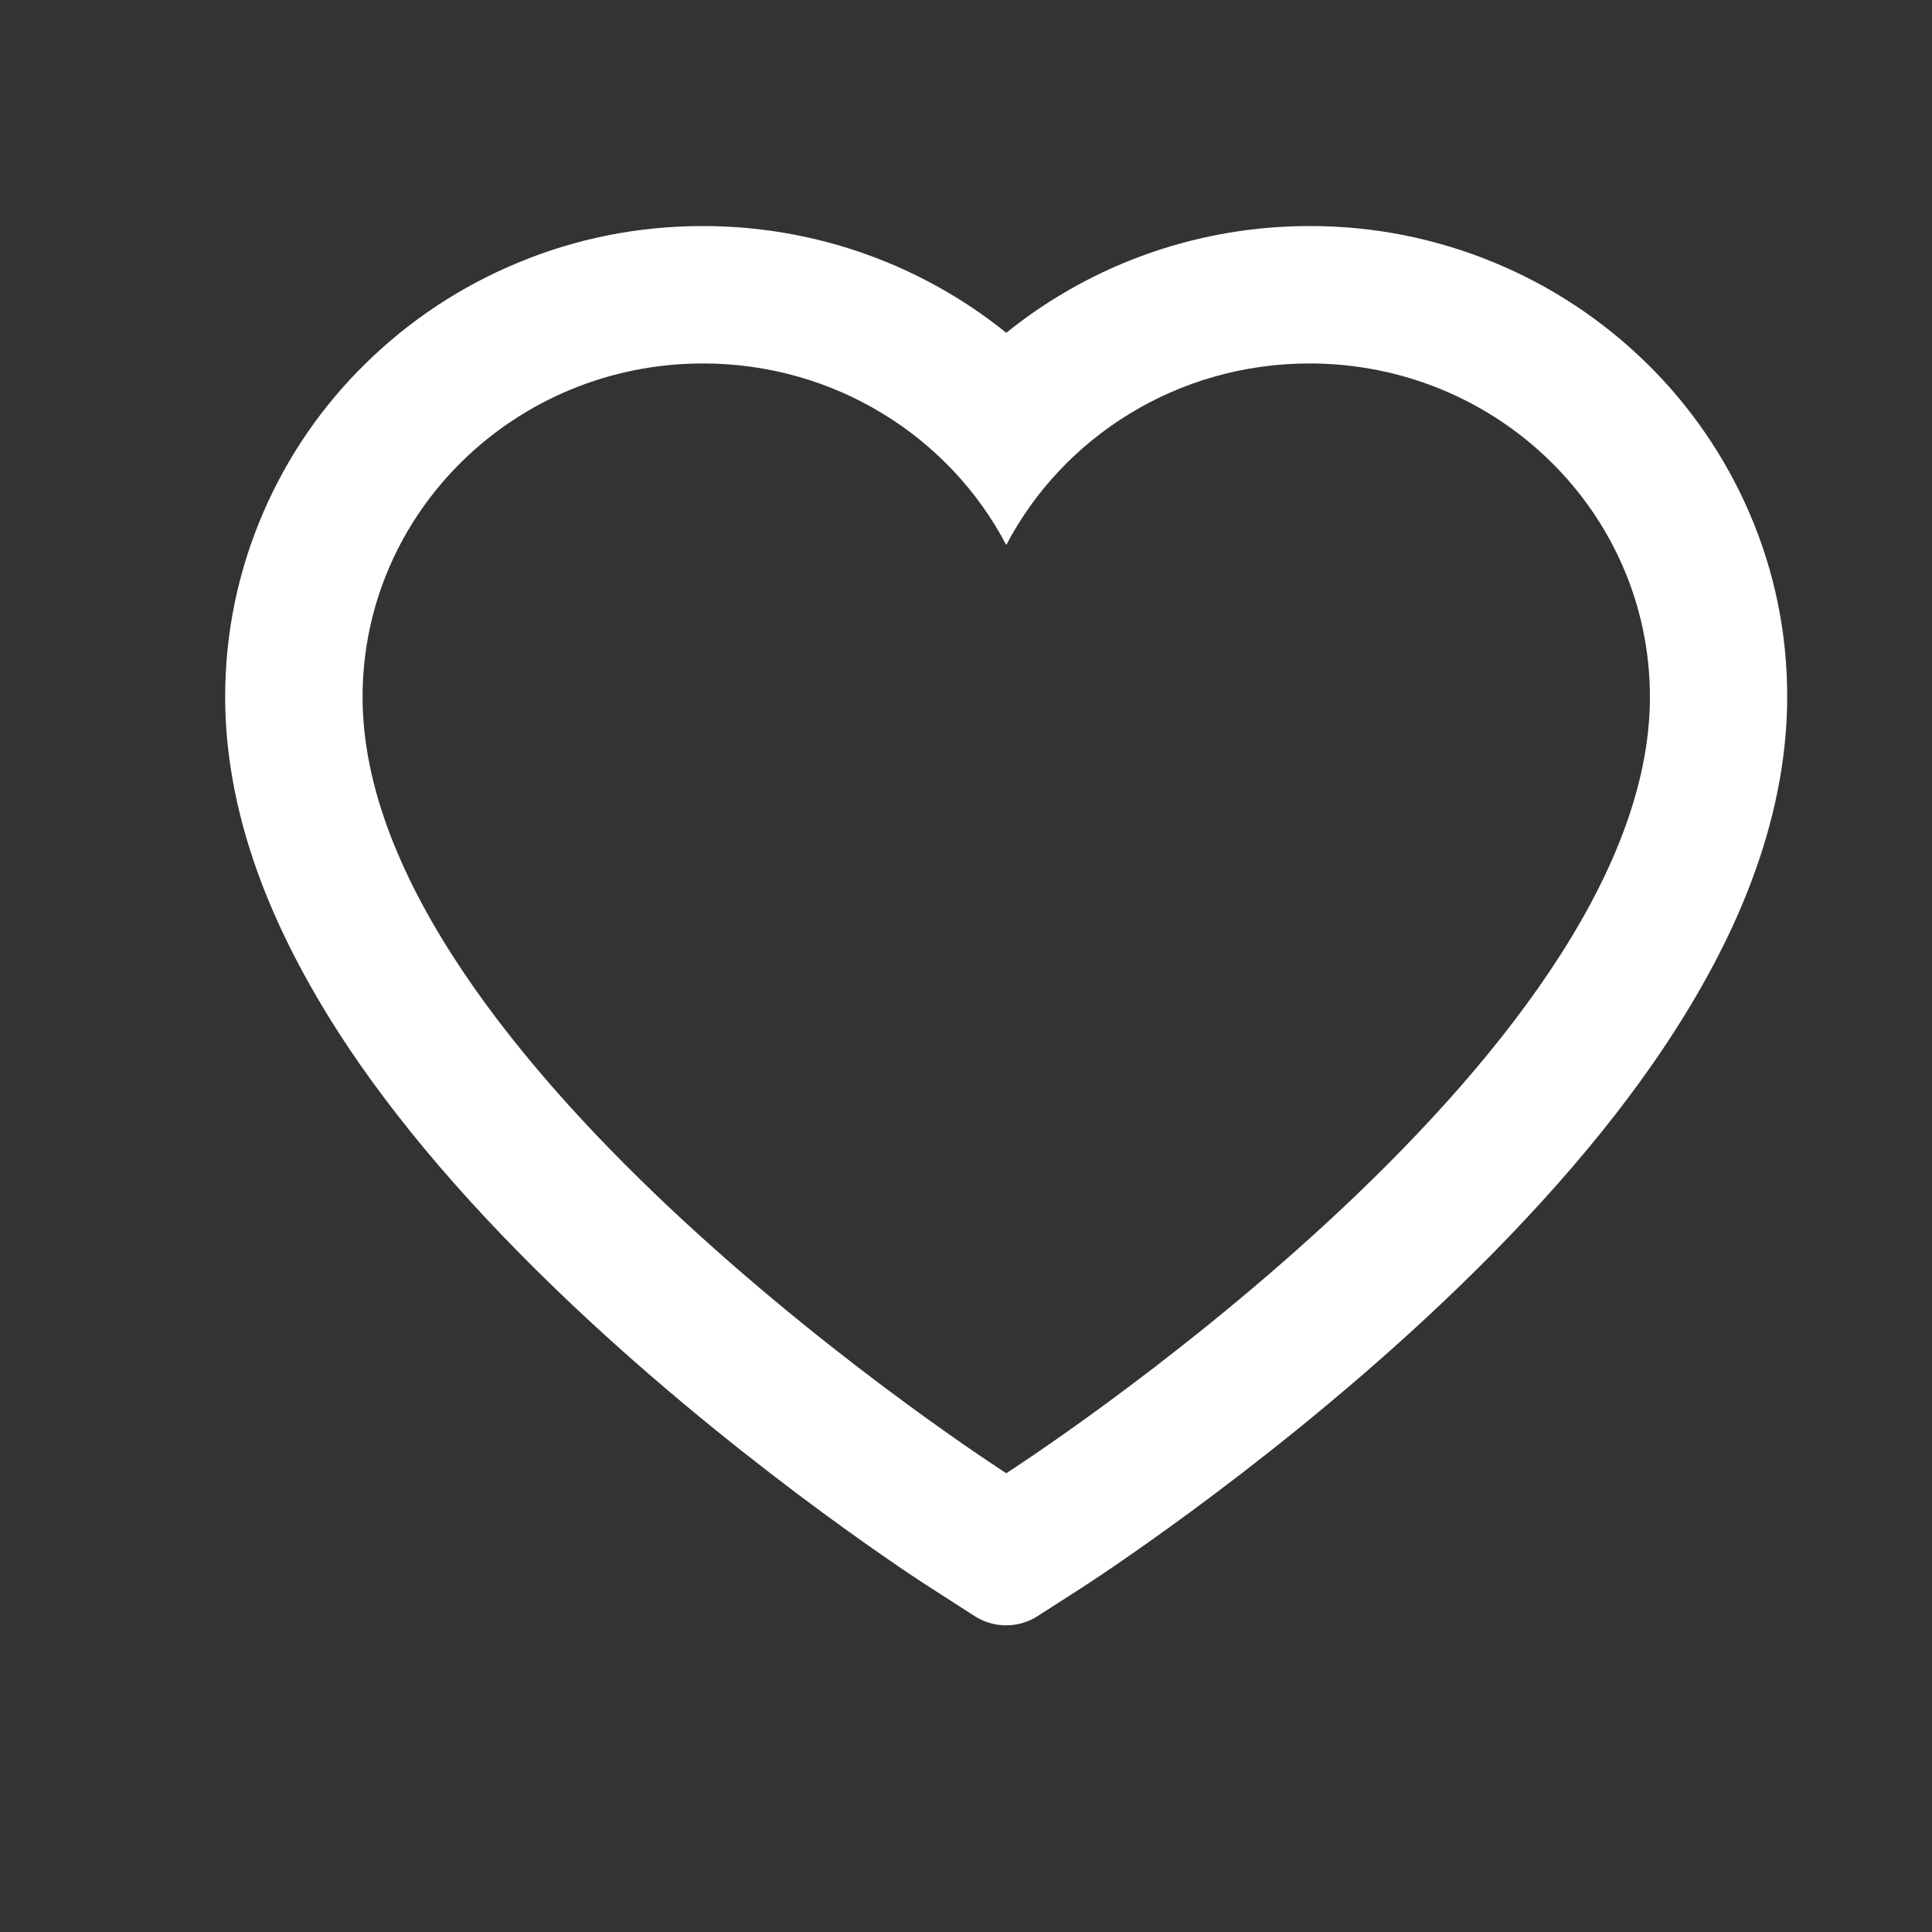 <svg width="24" height="24" viewBox="0 0 24 24" fill="none" xmlns="http://www.w3.org/2000/svg">
<rect x="0" y="0" width="24" height="24" fill="#333333" stroke="none"/>
<path d="M21.731 6.37C21.43 5.673 20.996 5.041 20.453 4.51C19.91 3.978 19.27 3.554 18.567 3.264C17.838 2.961 17.056 2.806 16.267 2.808C15.159 2.808 14.079 3.111 13.14 3.684C12.915 3.821 12.702 3.971 12.5 4.135C12.298 3.971 12.085 3.821 11.86 3.684C10.921 3.111 9.841 2.808 8.733 2.808C7.936 2.808 7.163 2.96 6.433 3.264C5.728 3.556 5.092 3.976 4.547 4.51C4.003 5.041 3.569 5.672 3.269 6.37C2.956 7.095 2.797 7.866 2.797 8.659C2.797 9.407 2.95 10.186 3.253 10.979C3.507 11.642 3.871 12.329 4.335 13.023C5.072 14.121 6.085 15.267 7.343 16.428C9.427 18.353 11.492 19.683 11.579 19.736L12.111 20.078C12.347 20.228 12.65 20.228 12.886 20.078L13.419 19.736C13.506 19.68 15.568 18.353 17.655 16.428C18.913 15.267 19.926 14.121 20.662 13.023C21.127 12.329 21.493 11.642 21.745 10.979C22.048 10.186 22.201 9.407 22.201 8.659C22.203 7.866 22.044 7.095 21.731 6.37ZM12.5 18.301C12.5 18.301 4.504 13.178 4.504 8.659C4.504 6.37 6.397 4.515 8.733 4.515C10.375 4.515 11.799 5.431 12.5 6.77C13.201 5.431 14.625 4.515 16.267 4.515C18.603 4.515 20.496 6.37 20.496 8.659C20.496 13.178 12.5 18.301 12.5 18.301Z" fill="white"/>
</svg>
